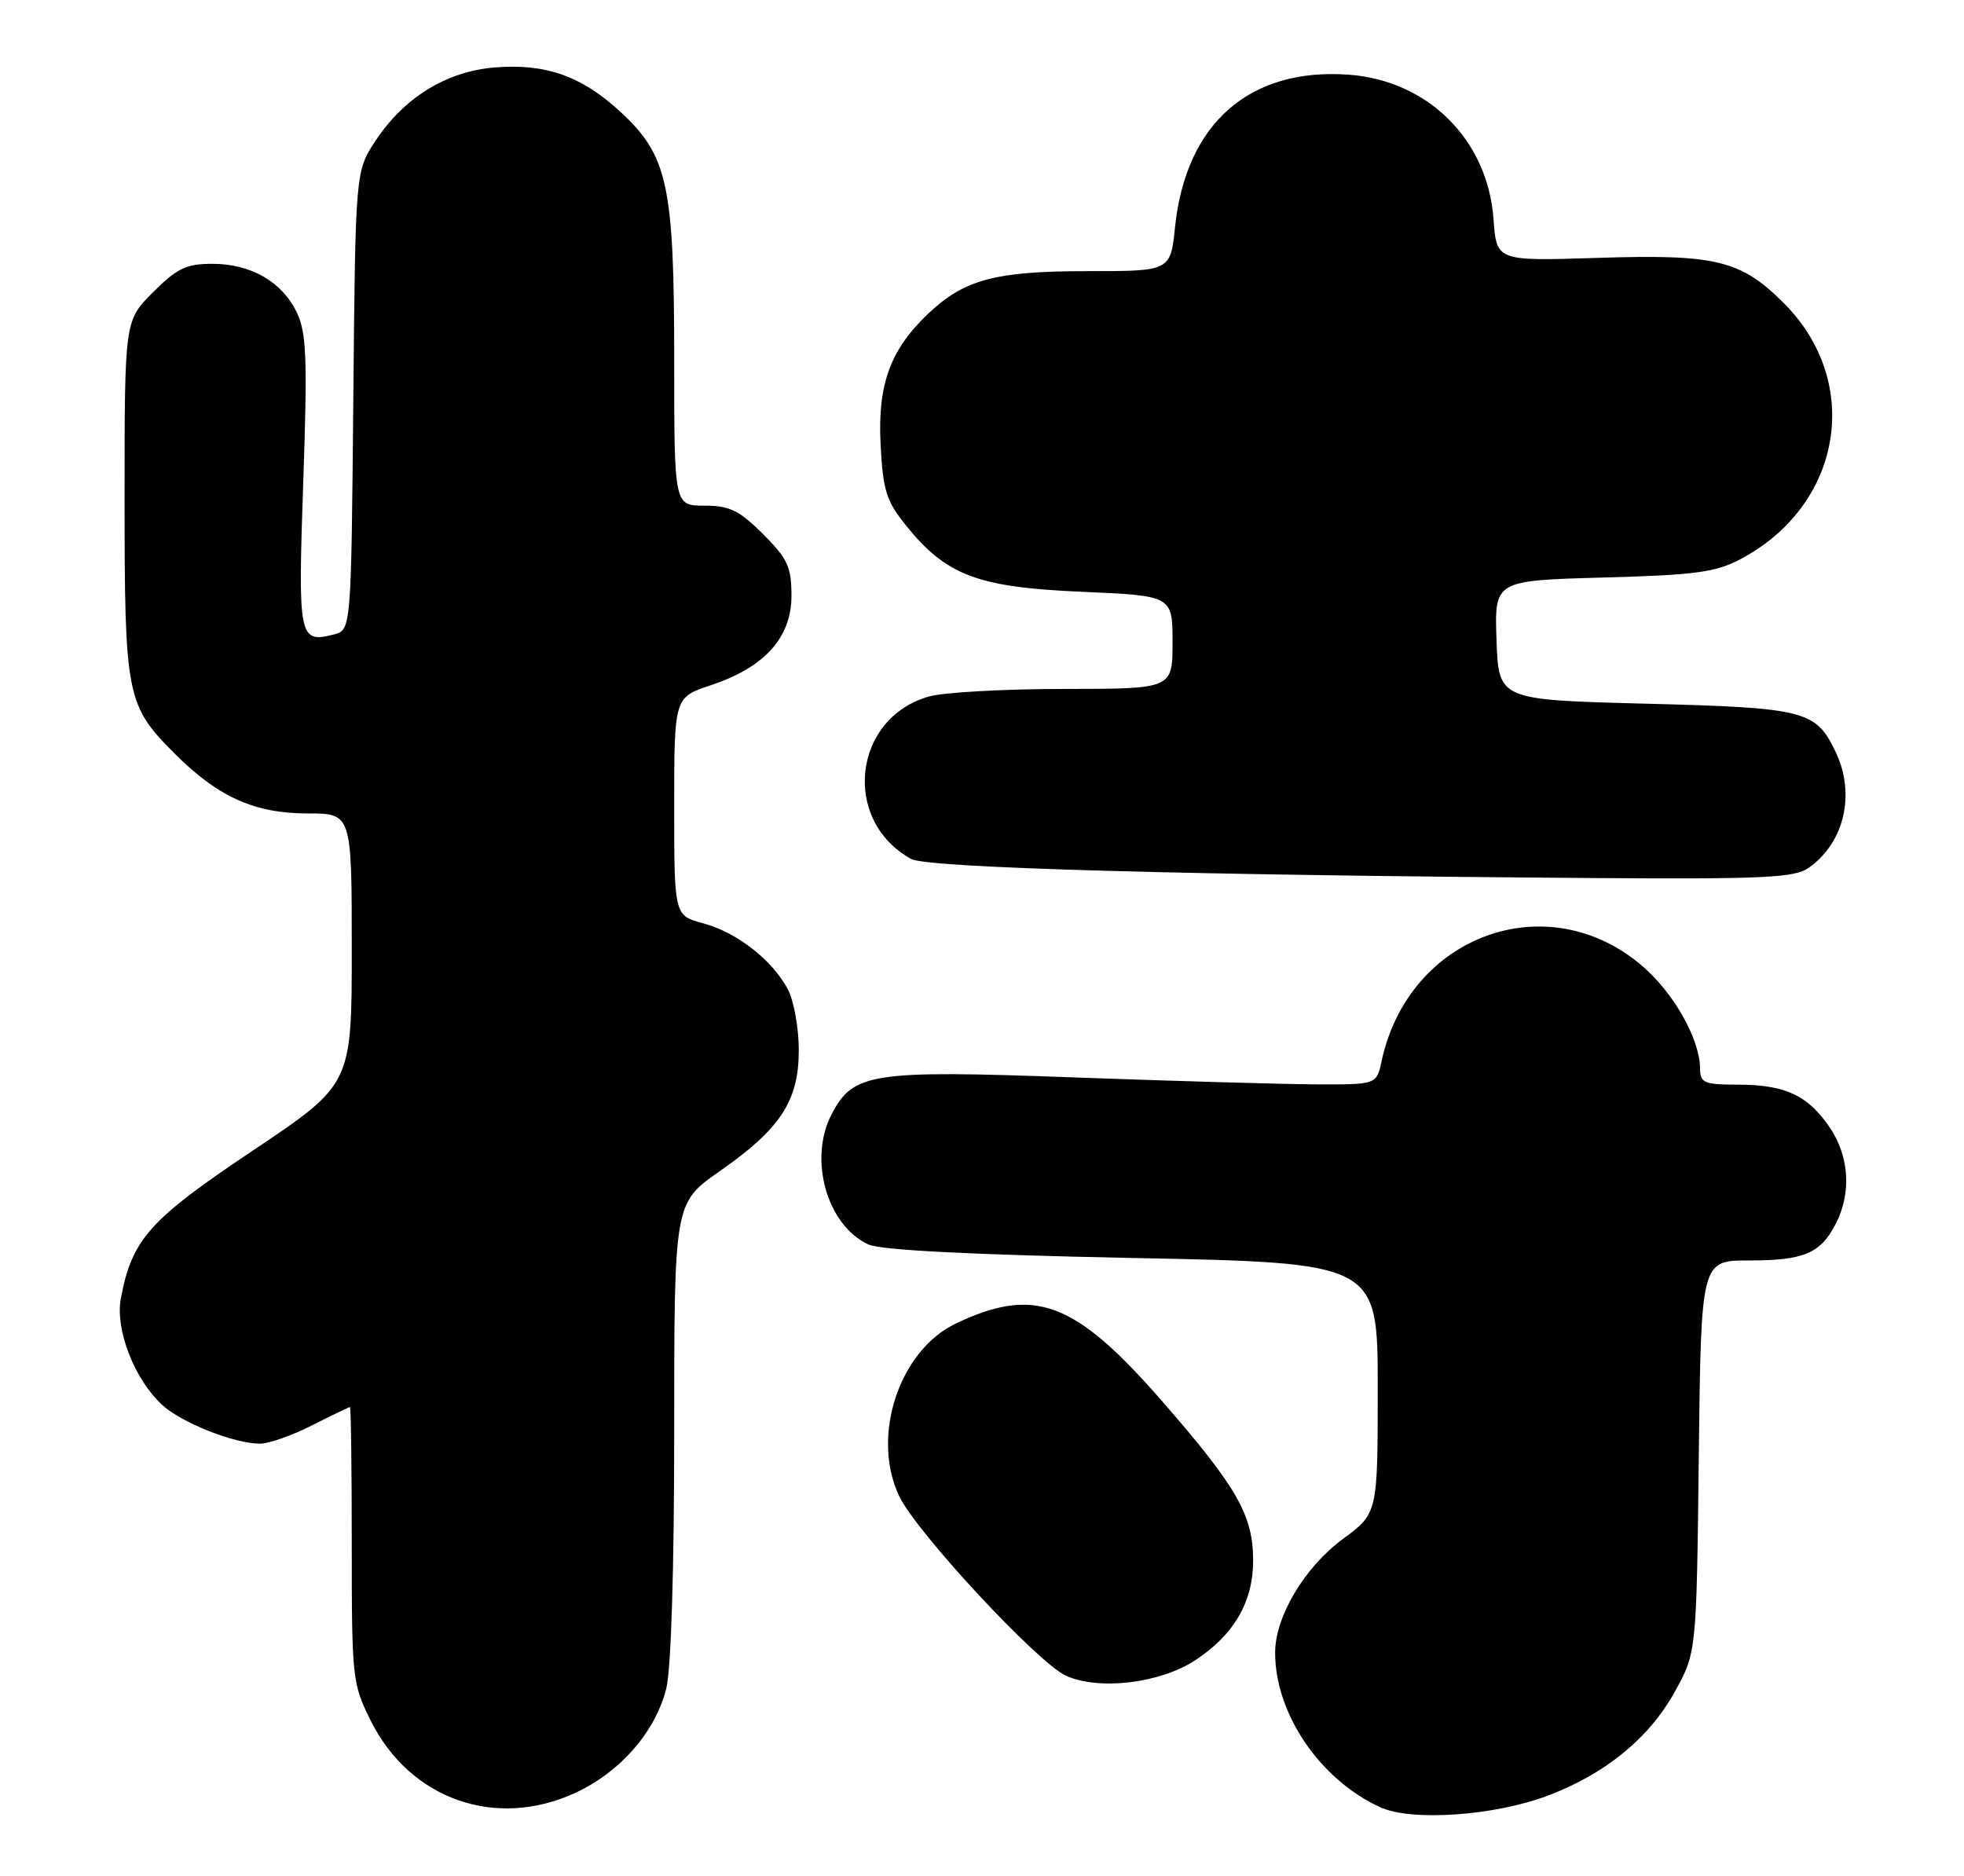 <?xml version="1.0" encoding="UTF-8" standalone="no"?>
<!DOCTYPE svg PUBLIC "-//W3C//DTD SVG 1.1//EN" "http://www.w3.org/Graphics/SVG/1.1/DTD/svg11.dtd" >
<svg xmlns="http://www.w3.org/2000/svg" xmlns:xlink="http://www.w3.org/1999/xlink" version="1.1" viewBox="0 0 268 256">
 <g >
 <path fill="currentColor"
d=" M 211.15 245.05 C 219.02 242.10 225.02 237.20 228.52 230.88 C 231.50 225.50 231.50 225.50 231.81 198.75 C 232.12 172.00 232.12 172.00 238.63 172.00 C 246.16 172.00 248.40 171.06 250.49 167.02 C 252.65 162.84 252.36 157.83 249.72 153.91 C 246.74 149.49 243.66 148.03 237.25 148.01 C 232.48 148.00 232.00 147.79 231.98 145.75 C 231.94 141.76 228.38 135.48 224.08 131.80 C 211.15 120.73 192.24 127.62 188.54 144.75 C 187.84 148.00 187.84 148.00 179.67 147.97 C 175.18 147.95 160.27 147.52 146.54 147.02 C 118.86 146.00 116.41 146.38 113.46 152.09 C 110.29 158.21 112.86 167.25 118.51 169.82 C 120.19 170.59 132.55 171.22 154.53 171.66 C 188.00 172.32 188.00 172.32 188.00 189.41 C 188.00 206.50 188.00 206.50 183.25 210.00 C 178.01 213.86 174.00 220.59 174.00 225.53 C 174.00 233.86 180.13 242.87 188.36 246.62 C 192.61 248.56 203.87 247.79 211.15 245.05 Z  M 78.57 244.62 C 84.67 241.78 89.43 236.31 90.91 230.44 C 91.58 227.78 92.00 214.15 92.00 195.13 C 92.00 164.15 92.00 164.15 98.22 159.81 C 106.52 154.02 109.00 150.22 109.00 143.30 C 109.00 140.33 108.34 136.63 107.54 135.07 C 105.46 131.06 100.58 127.23 95.95 125.99 C 92.00 124.92 92.00 124.92 92.00 110.04 C 92.00 95.16 92.00 95.16 97.01 93.50 C 104.34 91.06 108.00 87.00 108.00 81.31 C 108.00 77.36 107.49 76.25 104.12 72.88 C 100.86 69.63 99.57 69.00 96.12 69.00 C 92.00 69.00 92.00 69.00 92.00 49.18 C 92.00 25.25 91.13 21.22 84.66 15.26 C 79.35 10.36 74.43 8.63 67.45 9.21 C 60.92 9.75 55.15 13.31 51.26 19.18 C 48.50 23.35 48.50 23.35 48.21 54.67 C 47.92 85.98 47.92 85.98 45.52 86.59 C 40.78 87.77 40.65 87.11 41.38 65.82 C 41.96 48.95 41.83 45.45 40.52 42.68 C 38.51 38.46 34.27 36.00 28.98 36.00 C 25.42 36.00 24.16 36.60 20.88 39.88 C 17.00 43.76 17.00 43.76 17.00 67.91 C 17.00 95.05 17.23 96.23 23.87 102.87 C 29.75 108.75 34.76 111.00 41.96 111.00 C 48.00 111.00 48.00 111.00 48.00 129.48 C 48.00 147.96 48.00 147.96 34.52 156.99 C 20.36 166.46 18.01 169.10 16.49 177.19 C 15.70 181.43 18.34 188.23 22.14 191.72 C 24.79 194.15 31.98 197.00 35.46 197.00 C 36.67 197.00 39.87 195.88 42.58 194.50 C 45.29 193.13 47.61 192.01 47.75 192.00 C 47.89 192.00 48.00 200.46 48.00 210.80 C 48.00 229.02 48.08 229.77 50.59 234.80 C 55.95 245.56 67.70 249.68 78.57 244.62 Z  M 163.15 226.52 C 168.41 223.04 170.99 218.58 171.00 212.96 C 171.00 206.77 168.81 202.93 158.54 191.16 C 146.67 177.56 141.19 175.49 130.46 180.59 C 122.67 184.28 118.81 196.06 122.72 204.20 C 125.10 209.14 141.61 226.91 145.45 228.66 C 149.97 230.71 158.34 229.70 163.15 226.52 Z  M 246.78 118.44 C 251.67 115.02 253.23 108.39 250.50 102.64 C 247.79 96.94 246.39 96.58 224.50 96.02 C 204.50 95.50 204.50 95.50 204.21 87.36 C 203.92 79.22 203.92 79.22 218.71 78.81 C 231.34 78.47 234.08 78.10 237.50 76.30 C 251.39 68.96 254.23 52.20 243.43 41.38 C 237.54 35.49 234.19 34.67 217.97 35.19 C 204.21 35.63 204.21 35.63 203.80 29.91 C 203.02 19.09 194.88 10.98 184.02 10.19 C 170.49 9.22 161.82 16.83 160.34 30.99 C 159.72 37.00 159.72 37.00 148.33 37.00 C 135.83 37.00 131.57 38.14 126.66 42.80 C 121.48 47.72 119.75 52.45 120.16 60.59 C 120.48 66.91 120.93 68.35 123.61 71.68 C 129.11 78.52 133.39 80.14 147.56 80.75 C 160.00 81.29 160.00 81.29 160.00 87.65 C 160.00 94.00 160.00 94.00 145.25 94.01 C 137.14 94.01 128.84 94.47 126.81 95.03 C 116.37 97.94 114.80 111.95 124.33 117.21 C 126.55 118.44 162.18 119.43 218.03 119.82 C 240.65 119.97 244.88 119.77 246.78 118.44 Z "/>
</g>
</svg>